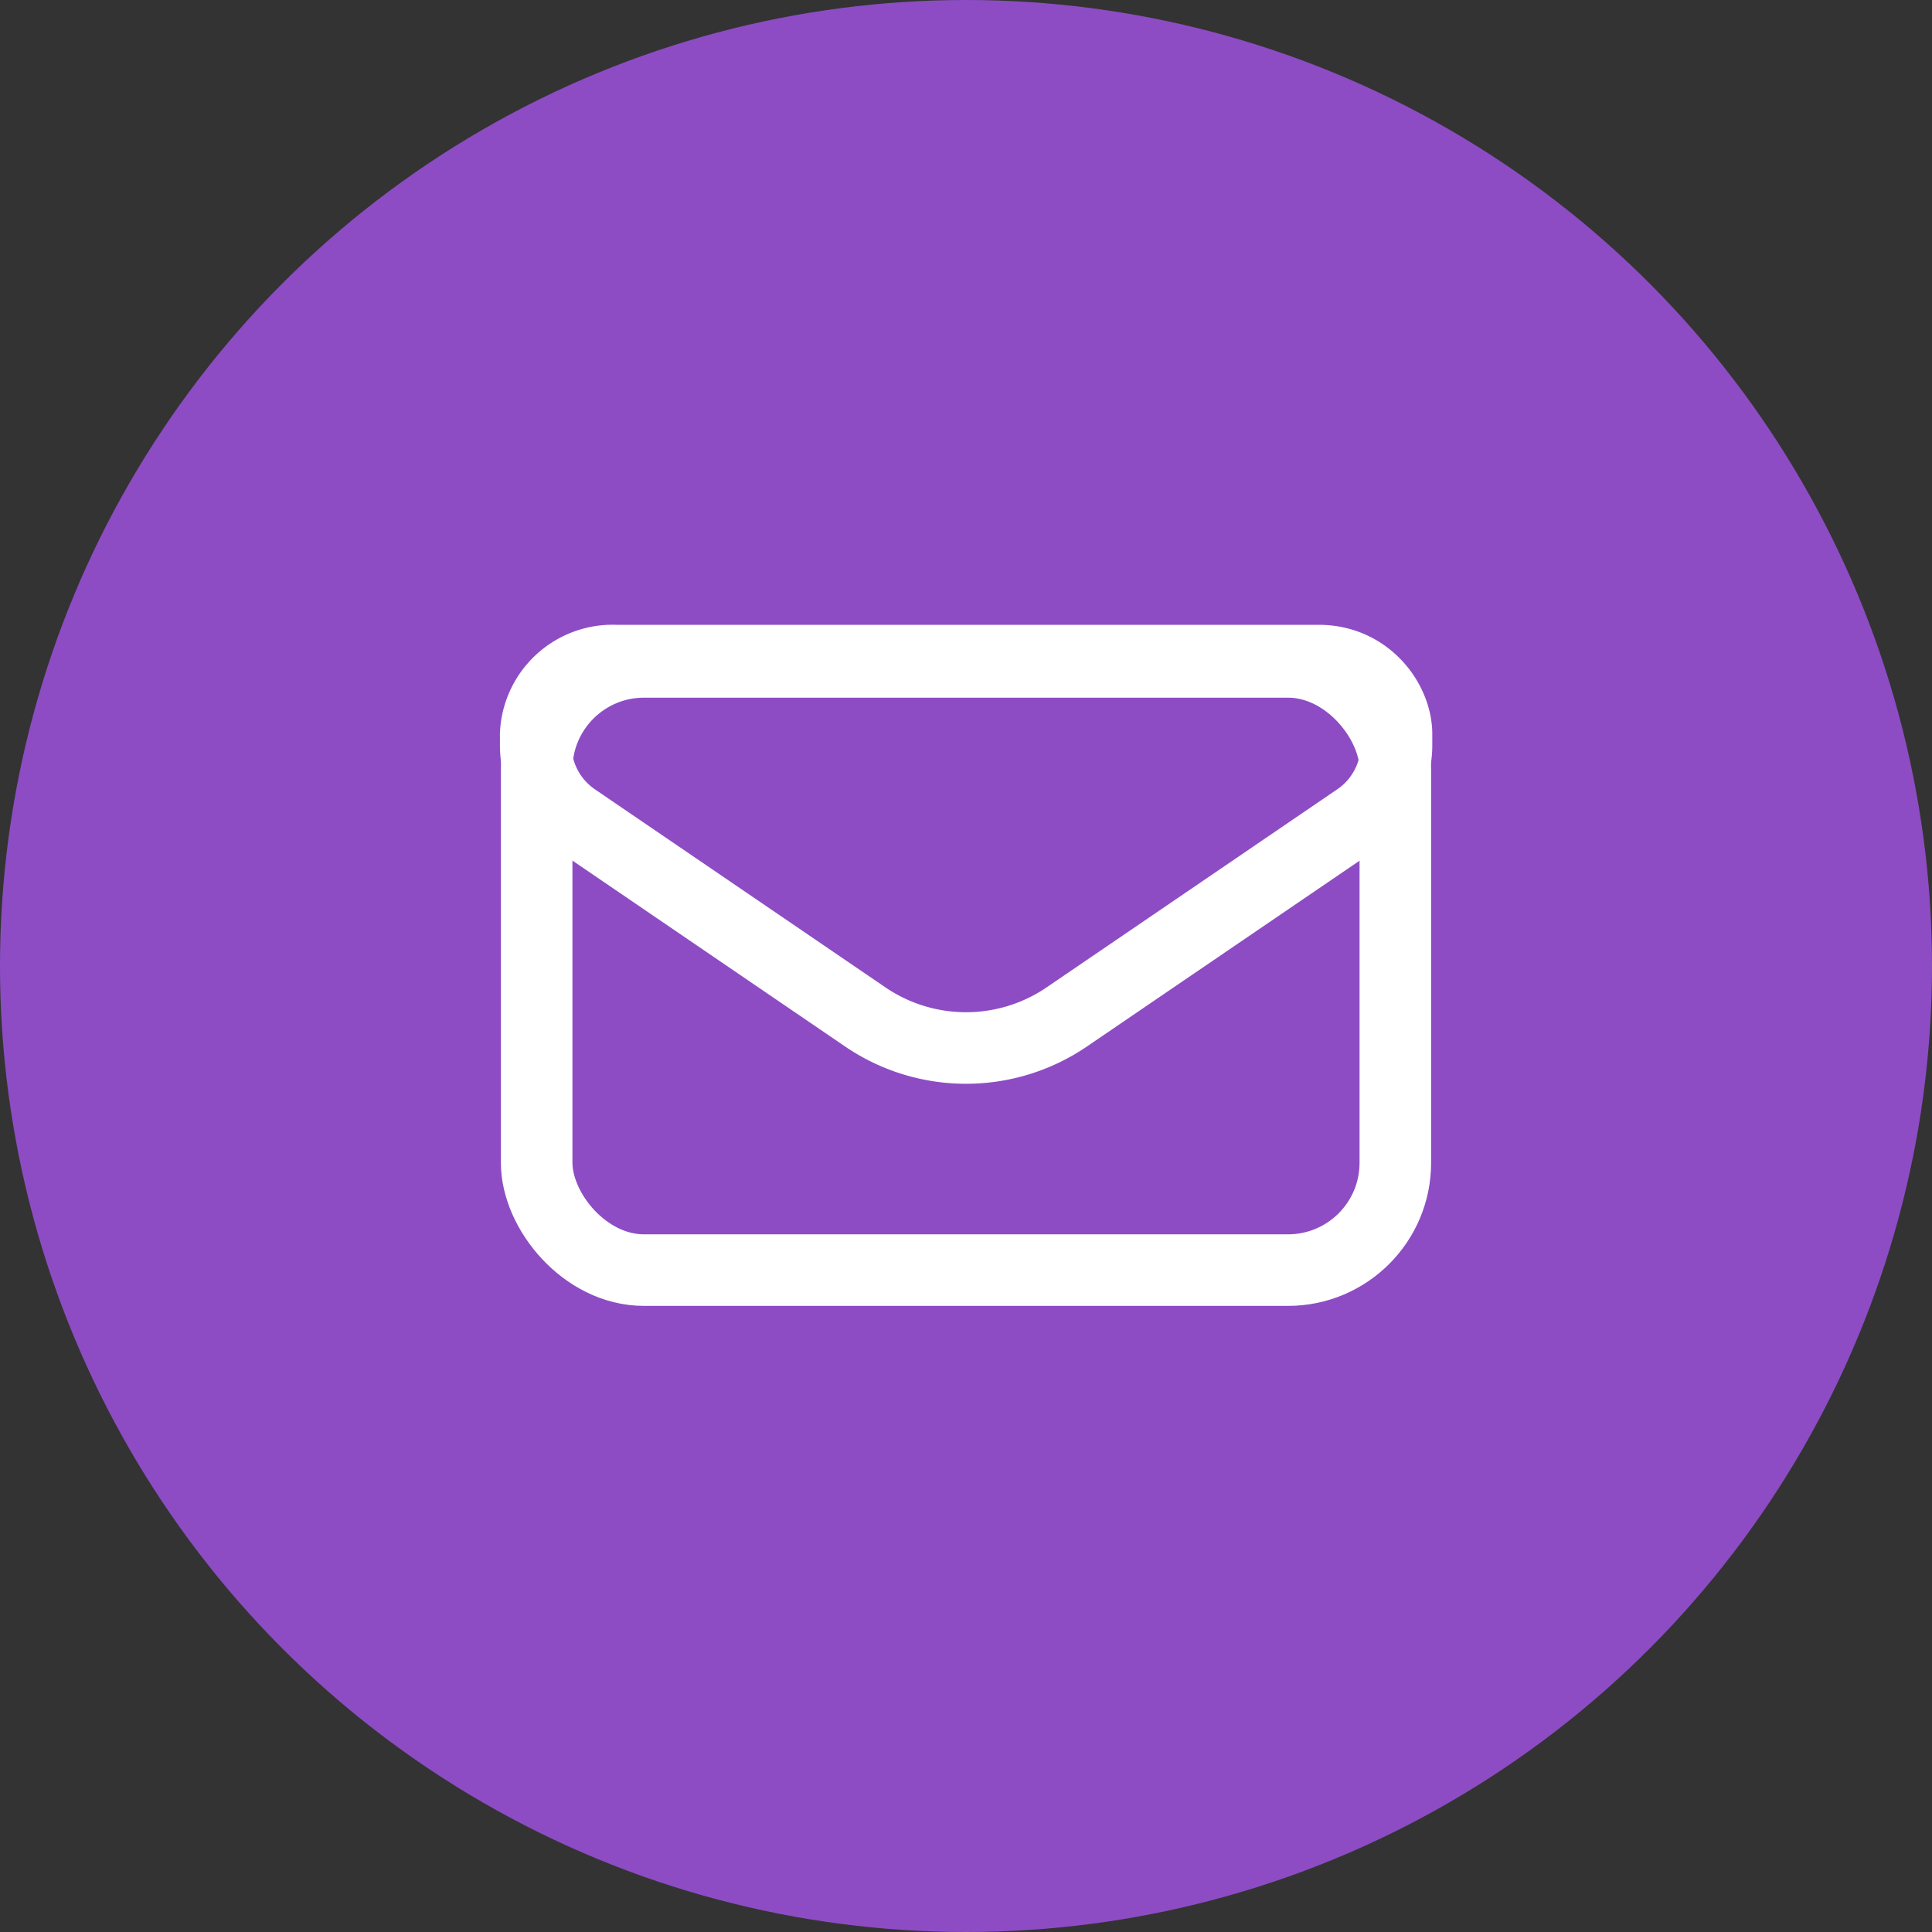 <svg width="54" height="54" xmlns="http://www.w3.org/2000/svg">
    <rect width="100%" height="100%" fill="#333333" stroke="none"/>
    <g fill="none" fill-rule="evenodd">
        <circle fill="#8D4CC4" cx="27" cy="27" r="27"/>
        <g transform="translate(14 17.5)" stroke="#FFF" stroke-width="2">
            <rect x="1" y="1" width="24" height="17" rx="3"/>
            <path d="M3.22.964A2.152 2.152 0 0 0 .973 3.022v.3a2.5 2.5 0 0 0 1.092 2.066l8.12 5.536a5 5 0 0 0 5.631 0l8.124-5.536a2.5 2.5 0 0 0 1.093-2.066v-.3c0-.924-.823-2.058-2.171-2.058H3.22z"/>
        </g>
    </g>
</svg>
